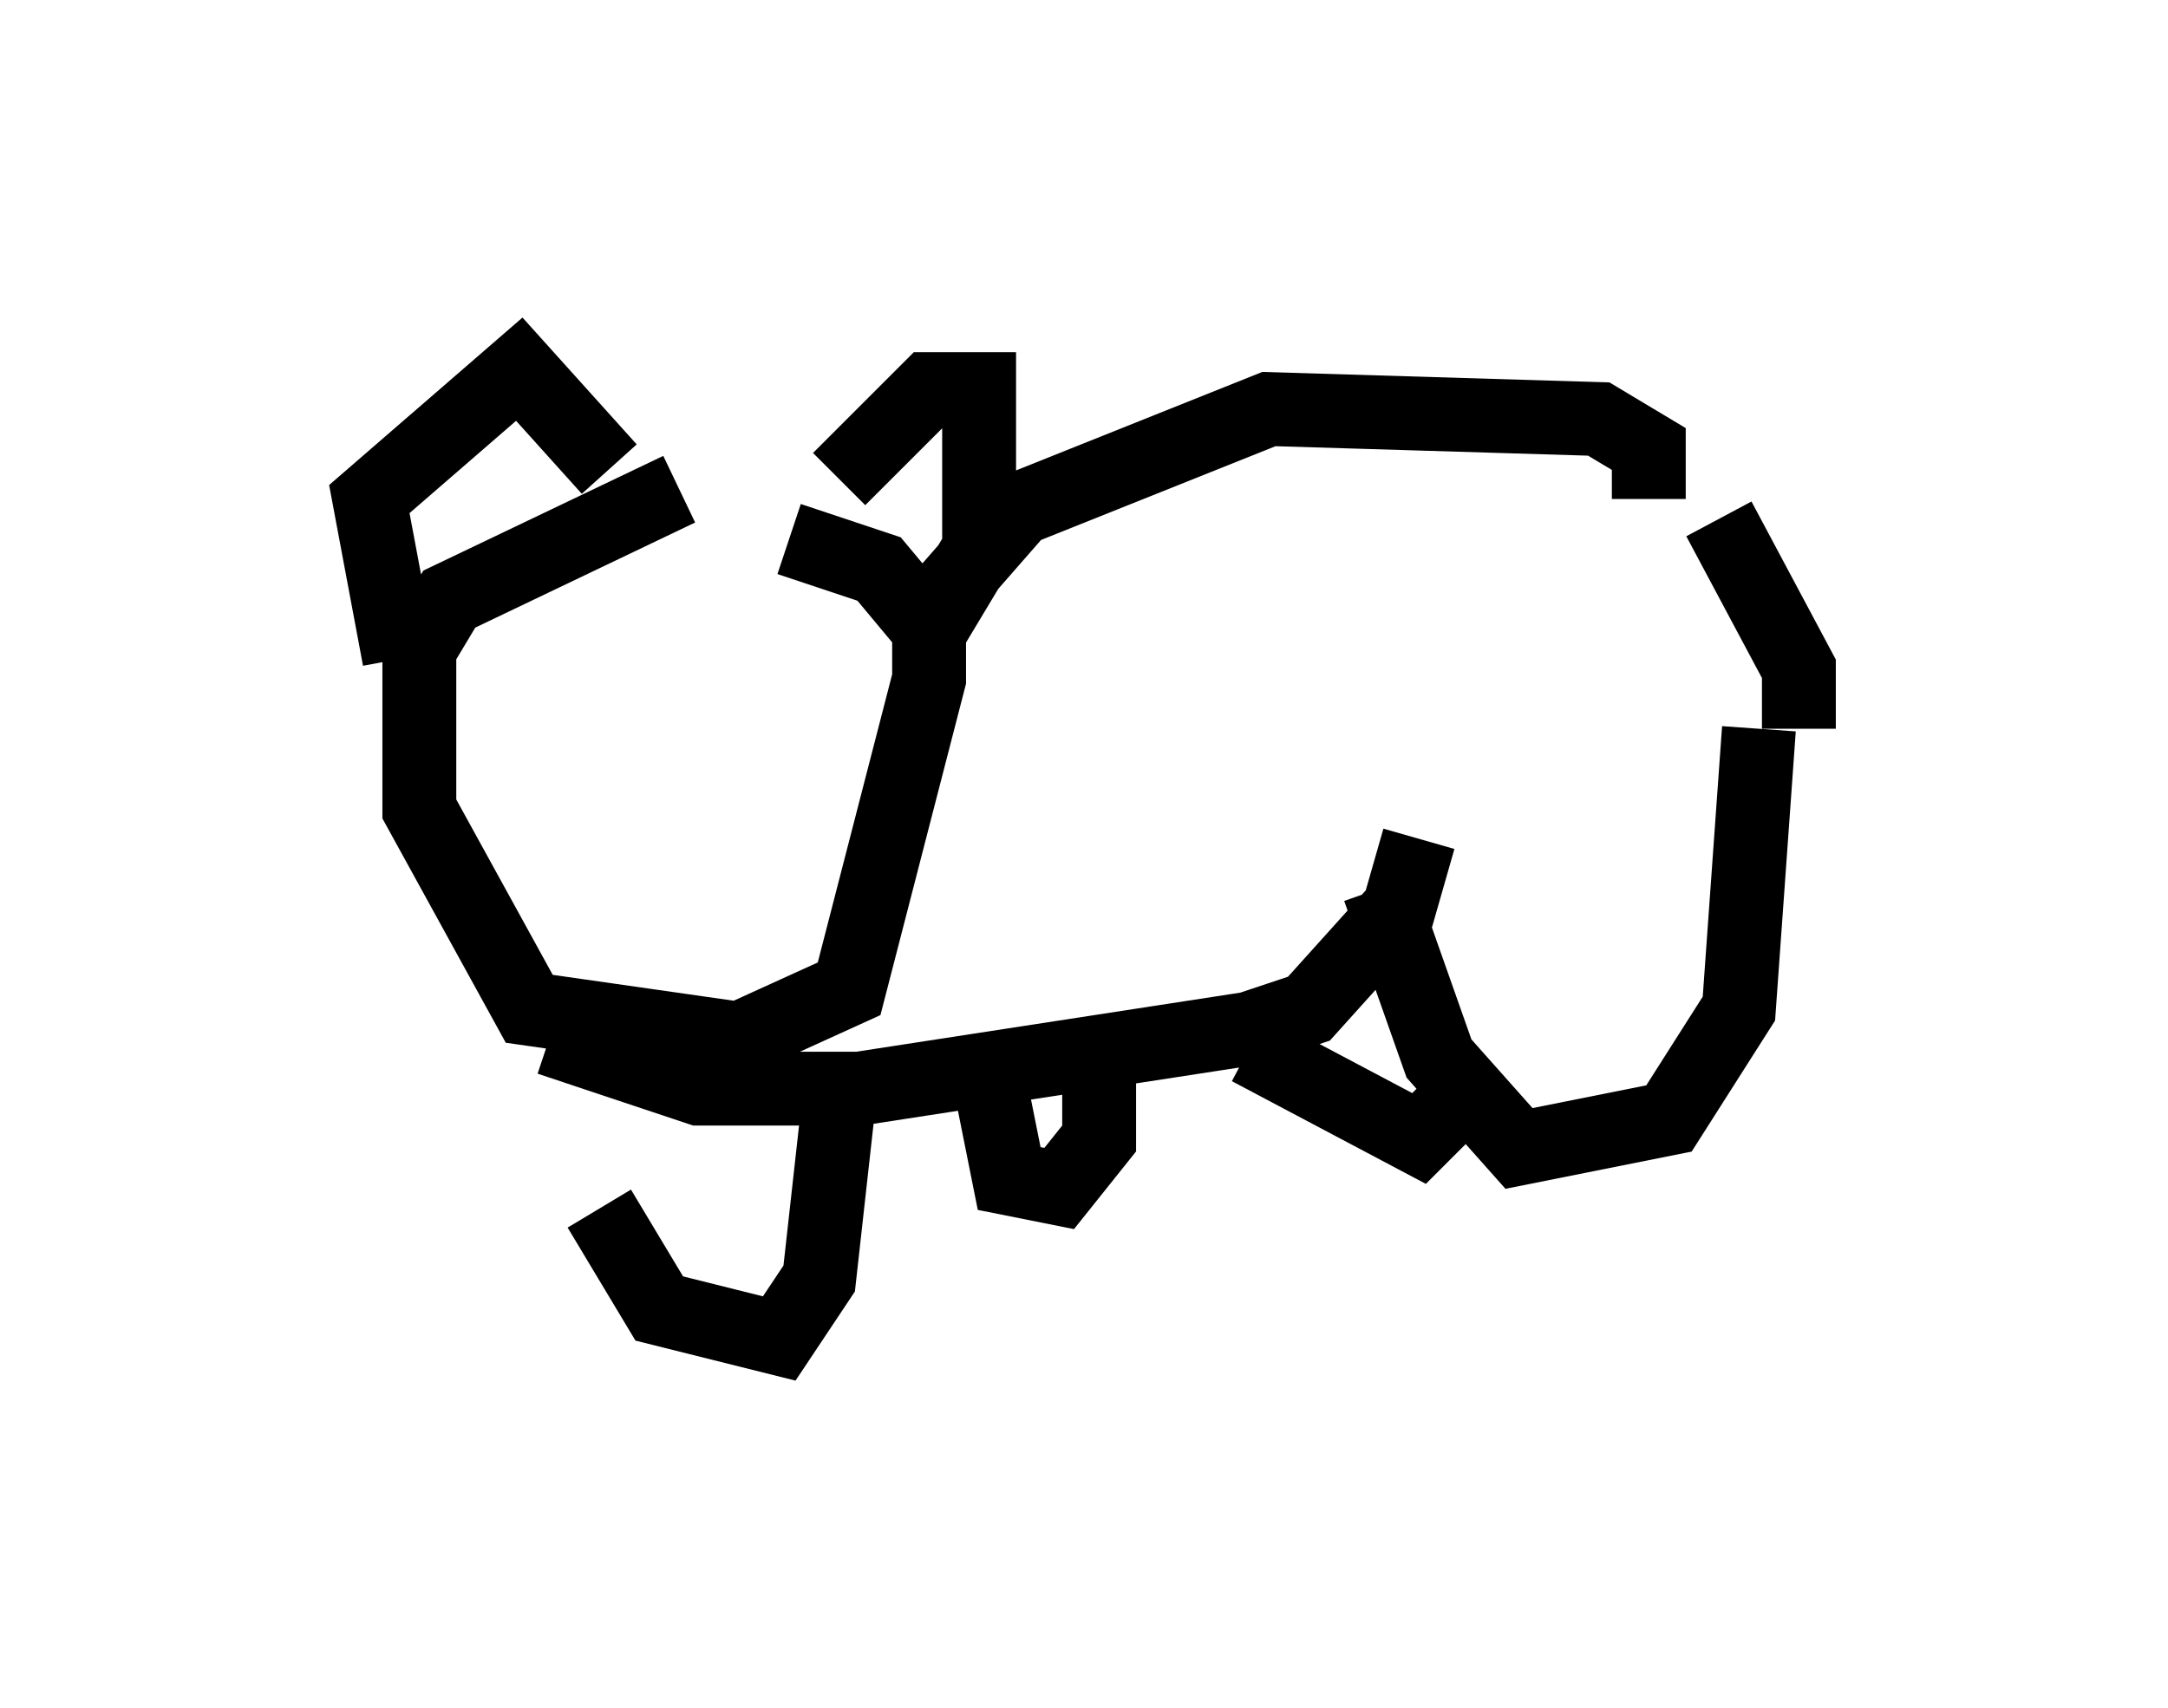<?xml version="1.0" encoding="utf-8" ?>
<svg baseProfile="full" height="23.126" version="1.1" width="29.35" xmlns="http://www.w3.org/2000/svg" xmlns:ev="http://www.w3.org/2001/xml-events" xmlns:xlink="http://www.w3.org/1999/xlink"><defs /><rect fill="white" height="23.126" width="29.35" x="0" y="0" /><path d="M10.683, 7.165 m-1.488, -0.541 l-3.112, 1.488 -0.406, 0.677 l0.0, 2.165 1.488, 2.706 l2.842, 0.406 1.488, -0.677 l1.083, -4.195 0.0, -0.677 l-0.677, -0.812 -1.218, -0.406 m-5.277, 1.624 l-0.406, -2.165 2.03, -1.759 l1.218, 1.353 m3.112, 0.135 l1.218, -1.218 0.677, 0.0 l0.0, 2.165 -0.812, 1.353 m0.406, -0.812 l0.947, -1.083 3.383, -1.353 l4.465, 0.135 0.677, 0.406 l0.0, 0.677 m-14.885, 7.307 l2.03, 0.677 2.165, 0.0 l5.277, -0.812 0.812, -0.271 l1.218, -1.353 0.271, -0.947 m-11.096, 5.007 l0.812, 1.353 1.624, 0.406 l0.541, -0.812 0.271, -2.436 m2.03, -0.271 l0.271, 1.353 0.677, 0.135 l0.541, -0.677 0.0, -0.812 m3.789, -2.571 l0.812, 2.3 1.083, 1.218 l2.03, -0.406 0.947, -1.488 l0.271, -3.789 m-6.901, 4.33 l2.3, 1.218 0.406, -0.406 m4.736, -5.142 l0.0, -0.812 -1.083, -2.03 " fill="none" stroke="black" stroke-width="1" /></svg>